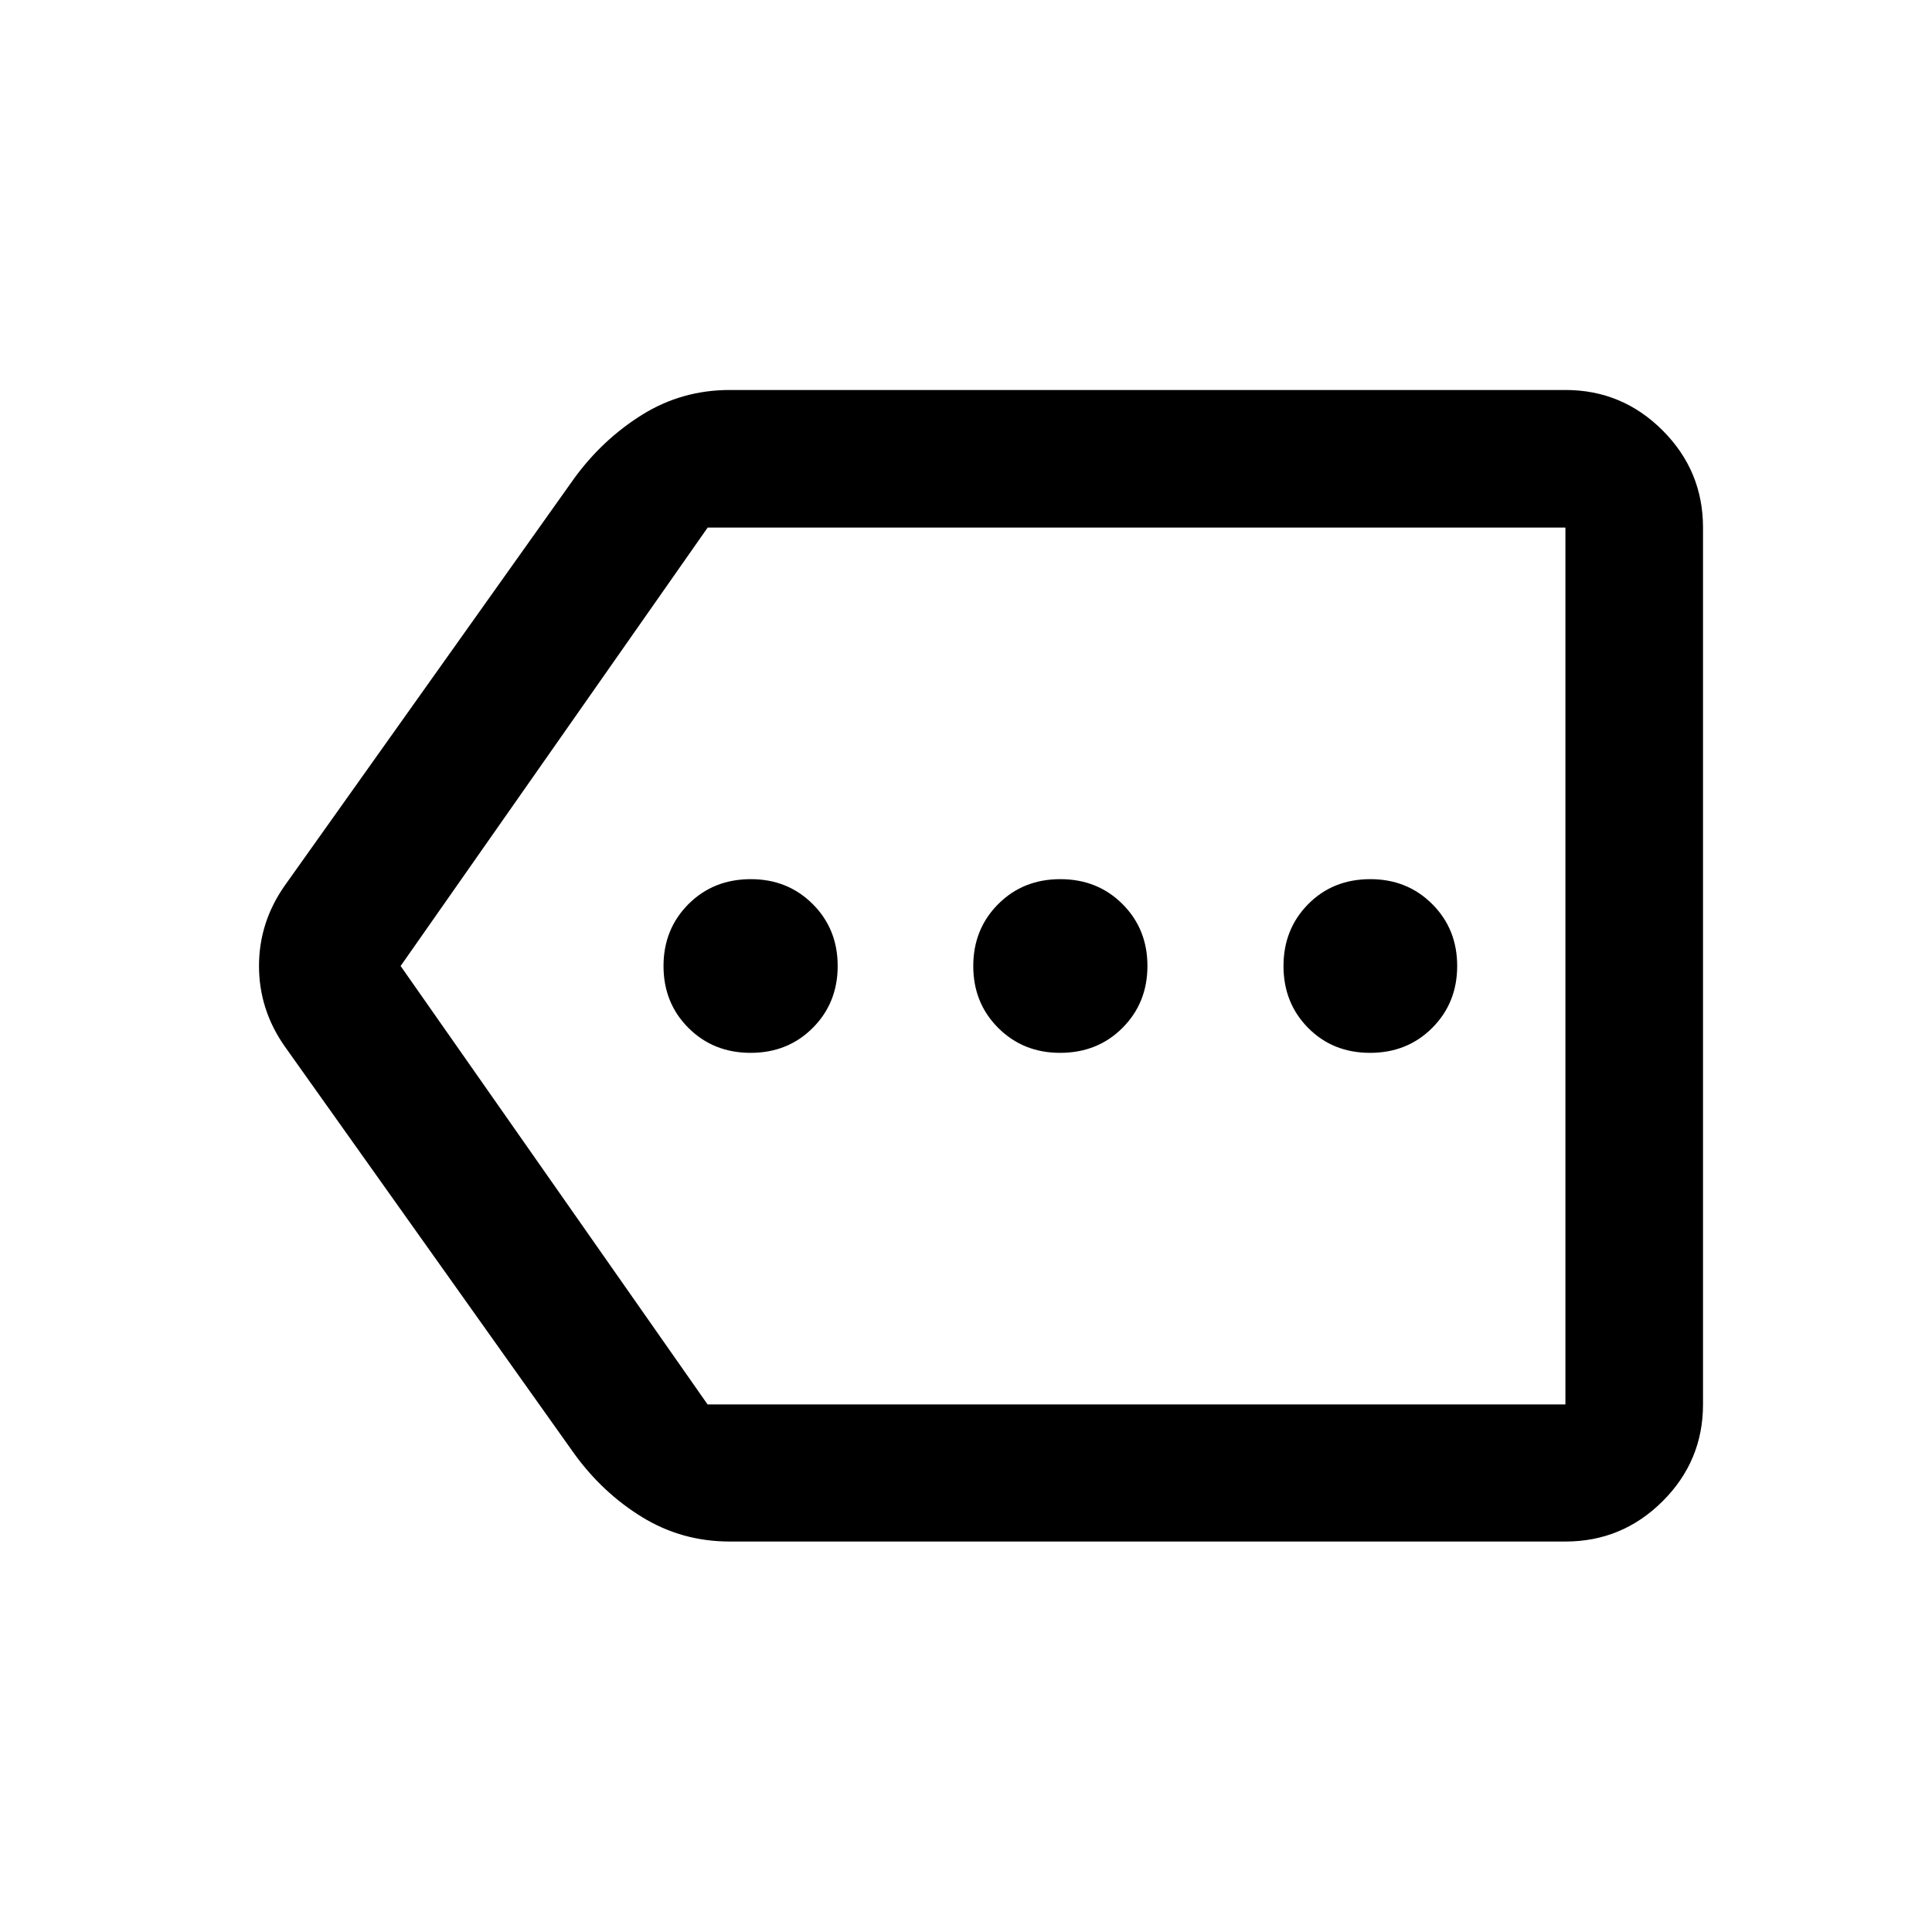 <svg xmlns="http://www.w3.org/2000/svg" width="48" height="48" viewBox="0 -960 960 960"><path d="M362.63-194.022q-23.811 0-43.576-12.14-19.764-12.14-33.88-31.729L141.37-440.217q-12.674-18.165-12.674-39.789 0-21.624 12.674-39.777l143.804-202.326q14.111-19.463 33.878-31.786t43.578-12.323h415.218q28.202 0 48.286 20.084t20.084 48.286v435.696q0 28.104-20.084 48.117-20.084 20.013-48.286 20.013H362.63Zm415.218-68.13v-435.696 435.696Zm-426.258 0h426.258v-435.696H351.63L199.065-480 351.59-262.152Zm21.394-174.696q18.518 0 30.887-12.414 12.368-12.415 12.368-30.767 0-18.353-12.401-30.738-12.402-12.385-30.734-12.385-18.638 0-31.023 12.414-12.385 12.415-12.385 30.767 0 18.353 12.385 30.738 12.385 12.385 30.903 12.385Zm153.76 0q18.638 0 31.023-12.414 12.385-12.415 12.385-30.767 0-18.353-12.385-30.738-12.385-12.385-30.903-12.385t-30.887 12.414q-12.368 12.415-12.368 30.767 0 18.353 12.401 30.738 12.402 12.385 30.734 12.385Zm154.033 0q18.518 0 30.903-12.414 12.385-12.415 12.385-30.767 0-18.353-12.401-30.738-12.402-12.385-30.734-12.385-18.638 0-30.903 12.414-12.266 12.415-12.266 30.767 0 18.353 12.249 30.738 12.249 12.385 30.767 12.385Z"/></svg>